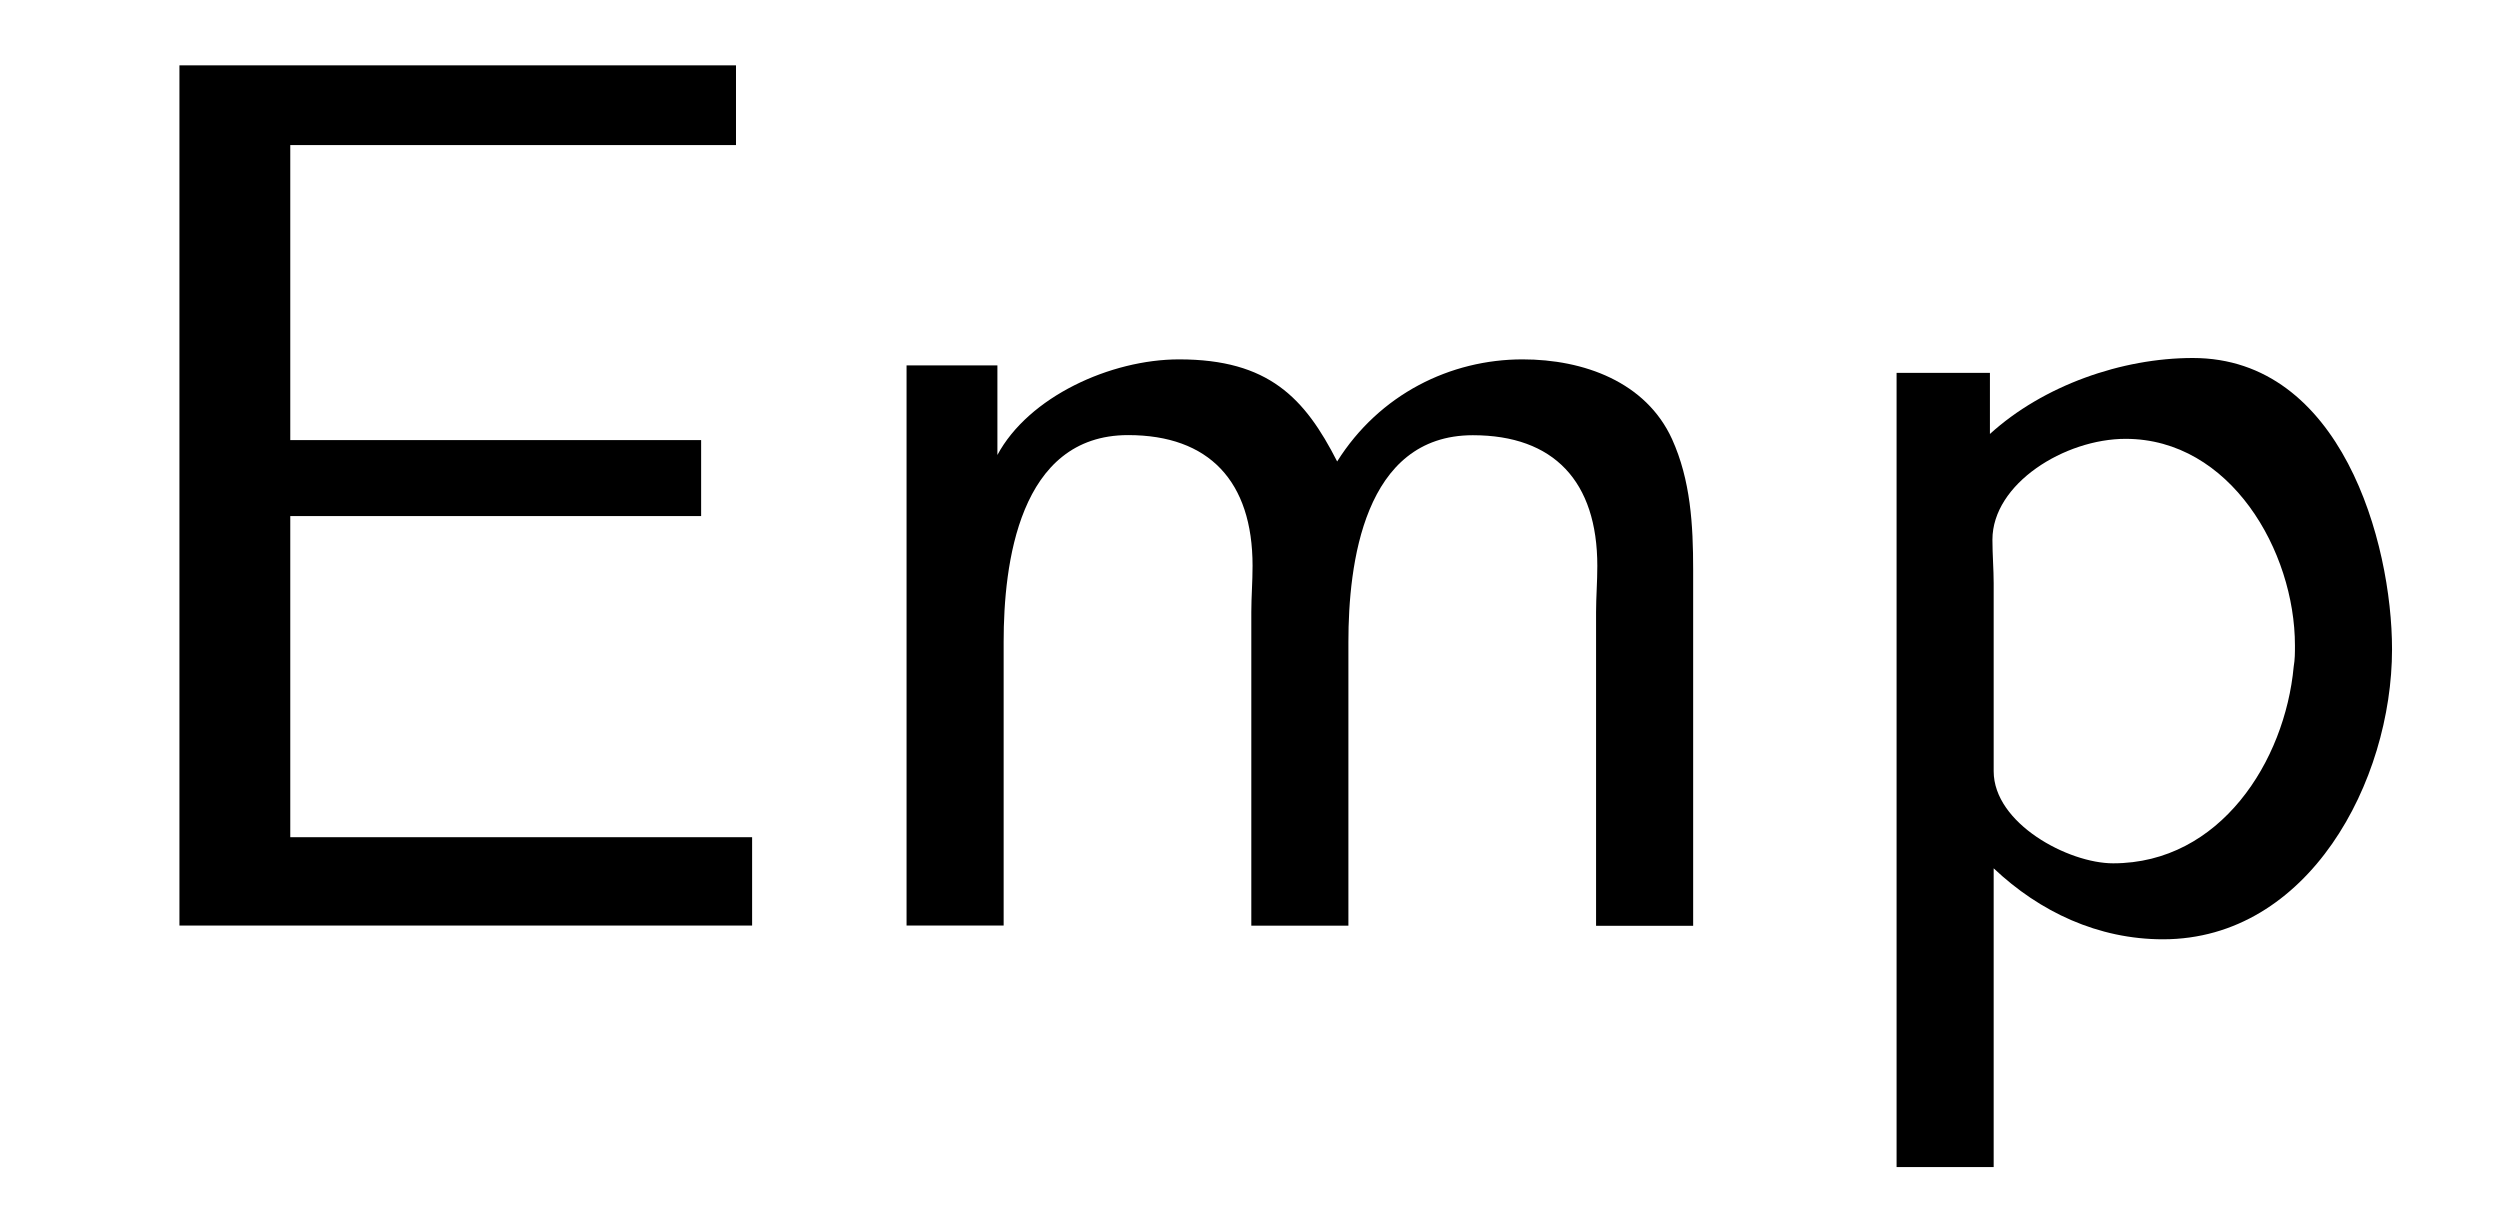 <?xml version='1.0' encoding='UTF-8'?>
<!-- This file was generated by dvisvgm 3.2.2 -->
<svg version='1.1' xmlns='http://www.w3.org/2000/svg' xmlns:xlink='http://www.w3.org/1999/xlink' width='20.007pt' height='9.854pt' viewBox='-.5 -7.417 20.007 9.854'>
<defs>
<path id='g8-69' d='m.936-6.894v6.884h4.583v-.707h-3.696v-2.57h3.288v-.608h-3.288v-2.361h3.567v-.638h-4.453z'/>
<path id='g8-109' d='m1.534-3.776v-.717h-.727v4.483h.777v-2.271c0-.618 .12-1.654 .996-1.654c.648 0 .996 .369 .996 1.046c0 .13-.01 .249-.01 .369v2.511h.777v-2.271c0-.618 .12-1.654 .996-1.654c.648 0 .996 .369 .996 1.046c0 .13-.01 .249-.01 .369v2.511h.777v-2.849c0-.359-.02-.717-.169-1.046c-.209-.458-.707-.638-1.196-.638c-.578 0-1.146 .279-1.484 .817c-.259-.508-.548-.817-1.265-.817c-.548 0-1.205 .299-1.455 .767z'/>
<path id='g8-112' d='m1.564-3.945v-.488h-.747v6.356h.777v-2.391c.369 .349 .837 .568 1.355 .568c1.166 0 1.833-1.265 1.833-2.321c0-.857-.408-2.331-1.594-2.331c-.568 0-1.196 .219-1.624 .608zm2.431 1.863c-.07 .757-.588 1.574-1.445 1.574c-.359 0-.956-.319-.956-.737v-1.504c0-.11-.01-.229-.01-.349c0-.448 .578-.807 1.066-.807c.837 0 1.355 .897 1.355 1.654c0 .06 0 .11-.01 .169z'/>
</defs>
<g id='page1167'>
<g fill='currentColor'>
<use x='0' y='0' xlink:href='#g8-69'/>
<use x='5.948' y='0' xlink:href='#g8-109'/>
<use x='13.861' y='0' xlink:href='#g8-112'/>
</g>
</g>
</svg>